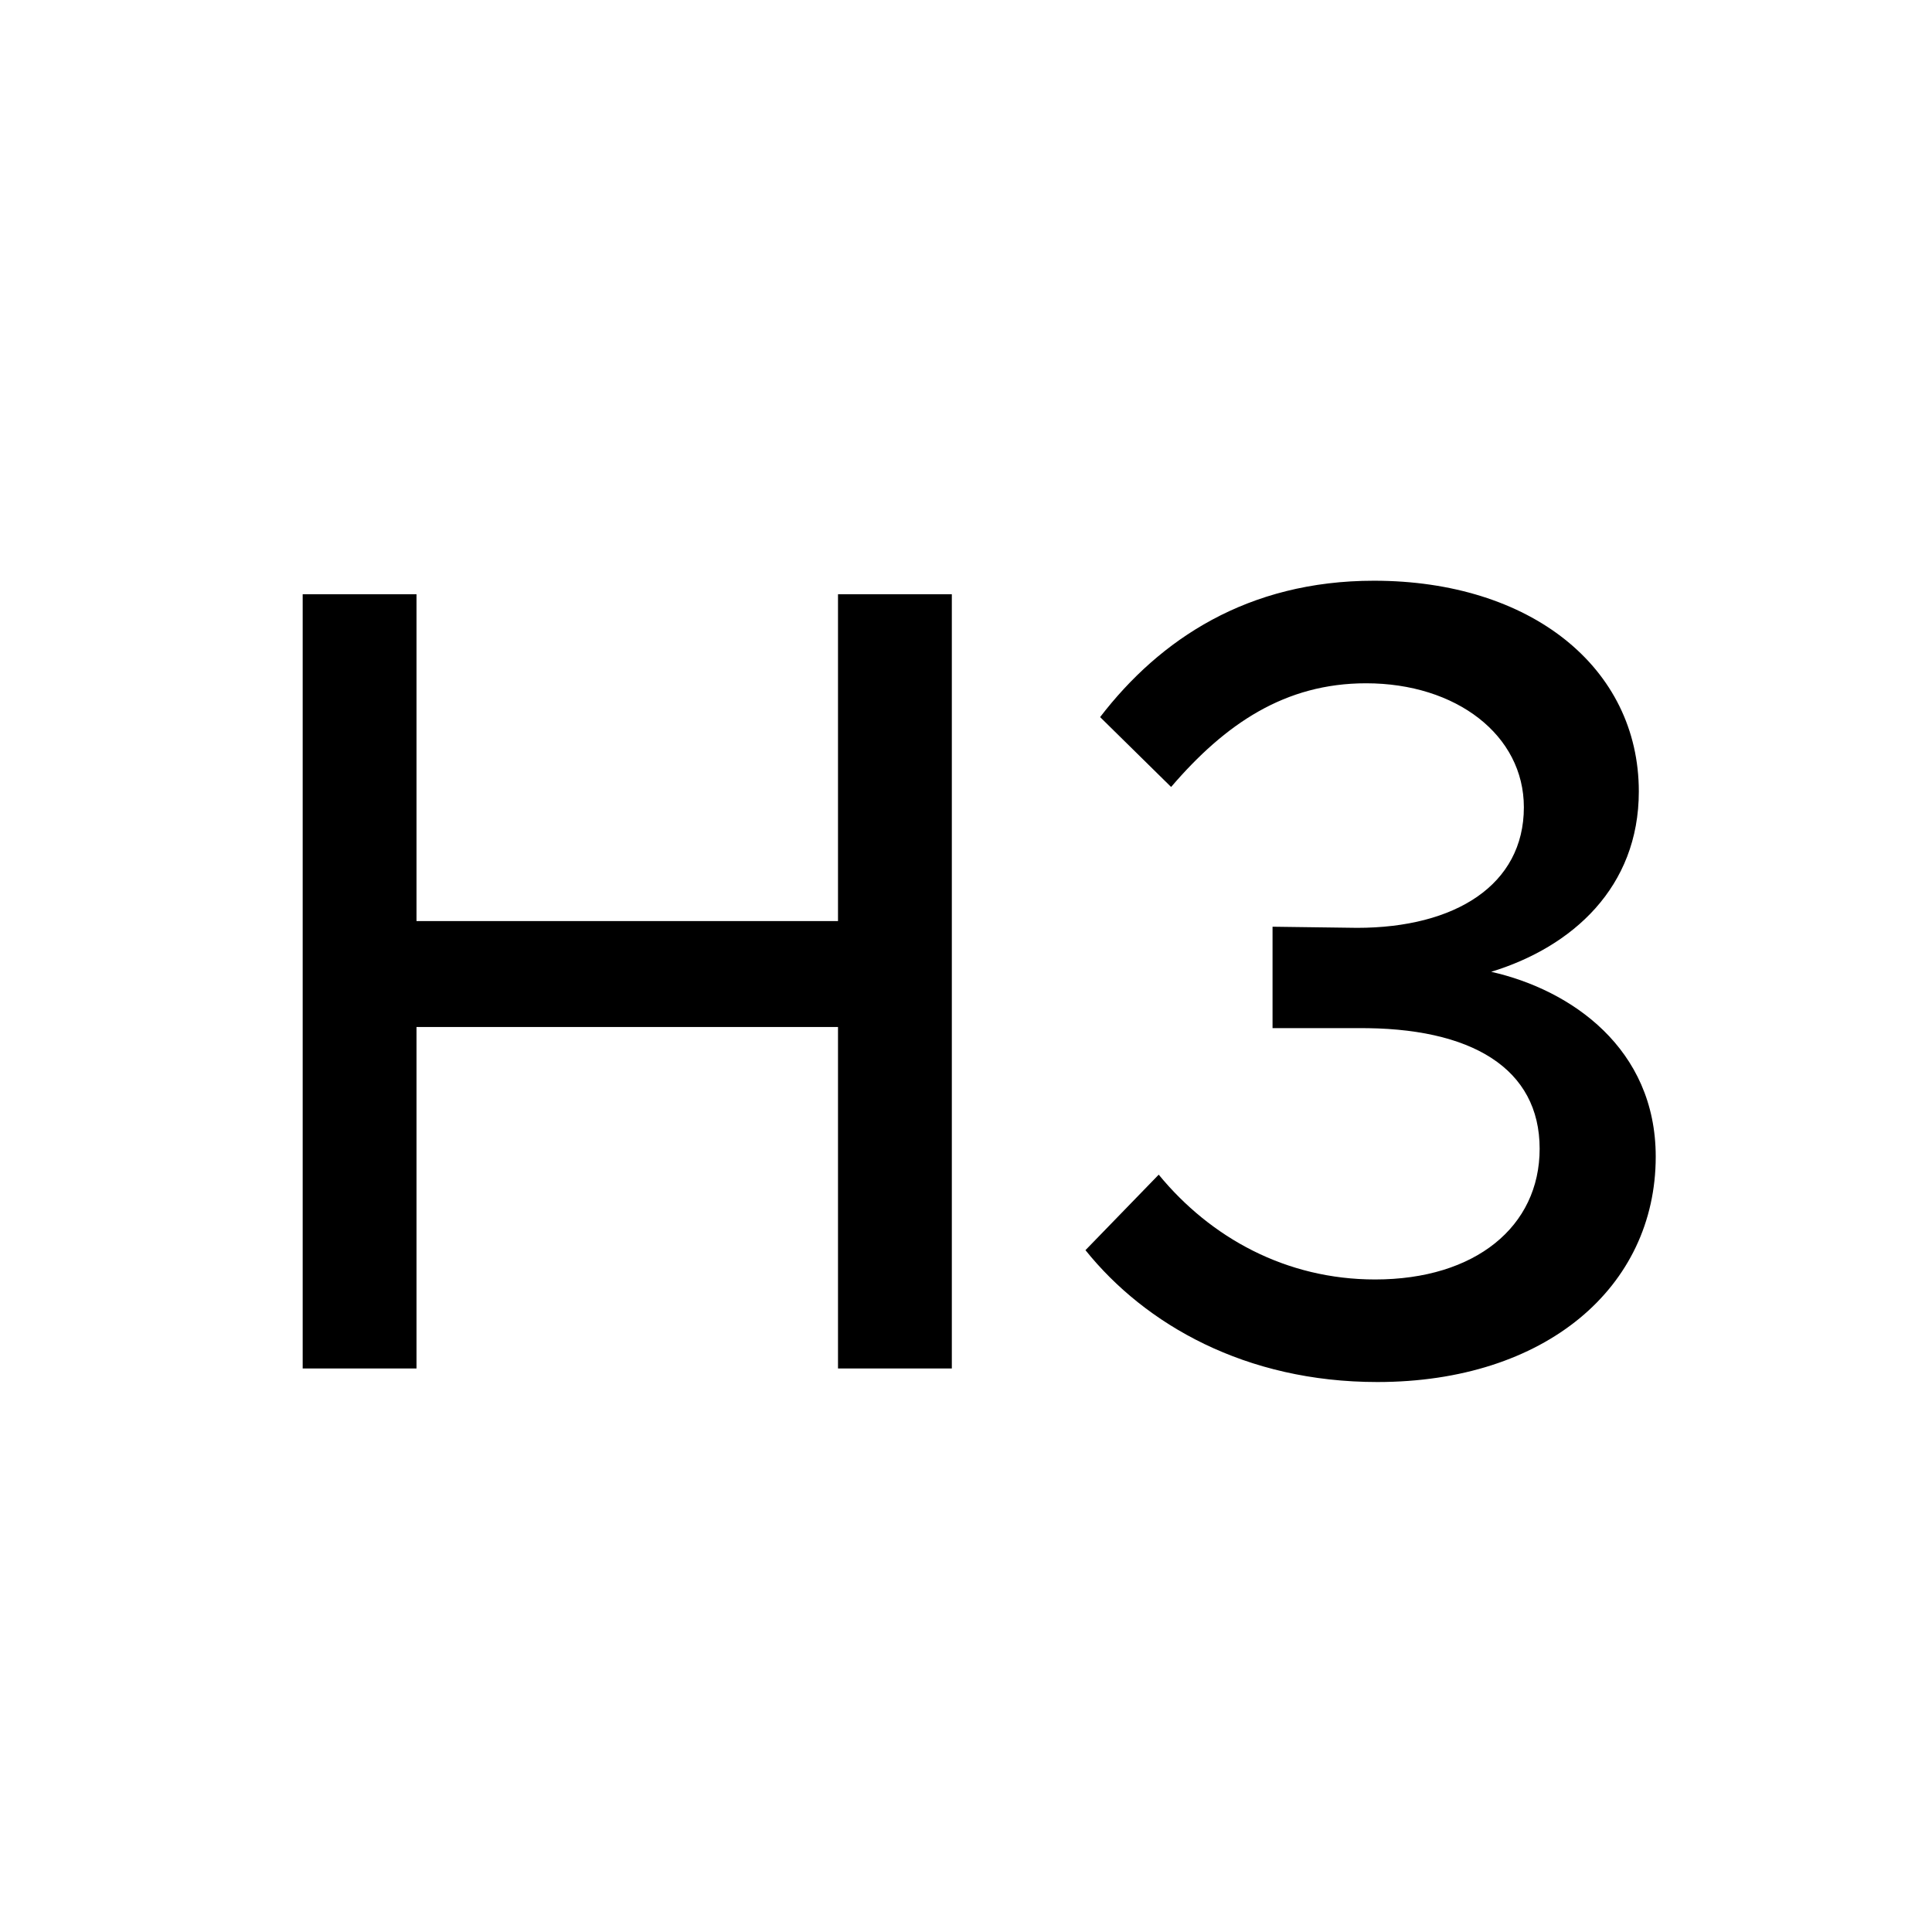 <svg width="24" height="24" viewBox="0 0 24 24" fill="none" xmlns="http://www.w3.org/2000/svg">
<path d="M10.41 7.382V11.442H5.174V7.382H3.76V17H5.174V12.758H10.41V17H11.824V7.382H10.41ZM17.11 17.168C19.196 17.168 20.568 15.992 20.568 14.368C20.568 13.024 19.518 12.296 18.524 12.072C19.532 11.764 20.358 11.022 20.358 9.832C20.358 8.292 19.014 7.214 17.068 7.214C15.5 7.214 14.408 7.942 13.666 8.908L14.548 9.776C15.22 8.992 15.962 8.488 16.97 8.488C18.09 8.488 18.93 9.132 18.93 10.028C18.93 10.994 18.076 11.526 16.858 11.526L15.808 11.512V12.772H16.858C18.286 12.758 19.126 13.276 19.126 14.27C19.126 15.236 18.328 15.894 17.082 15.894C15.976 15.894 15.038 15.376 14.394 14.592L13.484 15.53C14.226 16.454 15.472 17.168 17.11 17.168Z" fill="black"/>
</svg>
